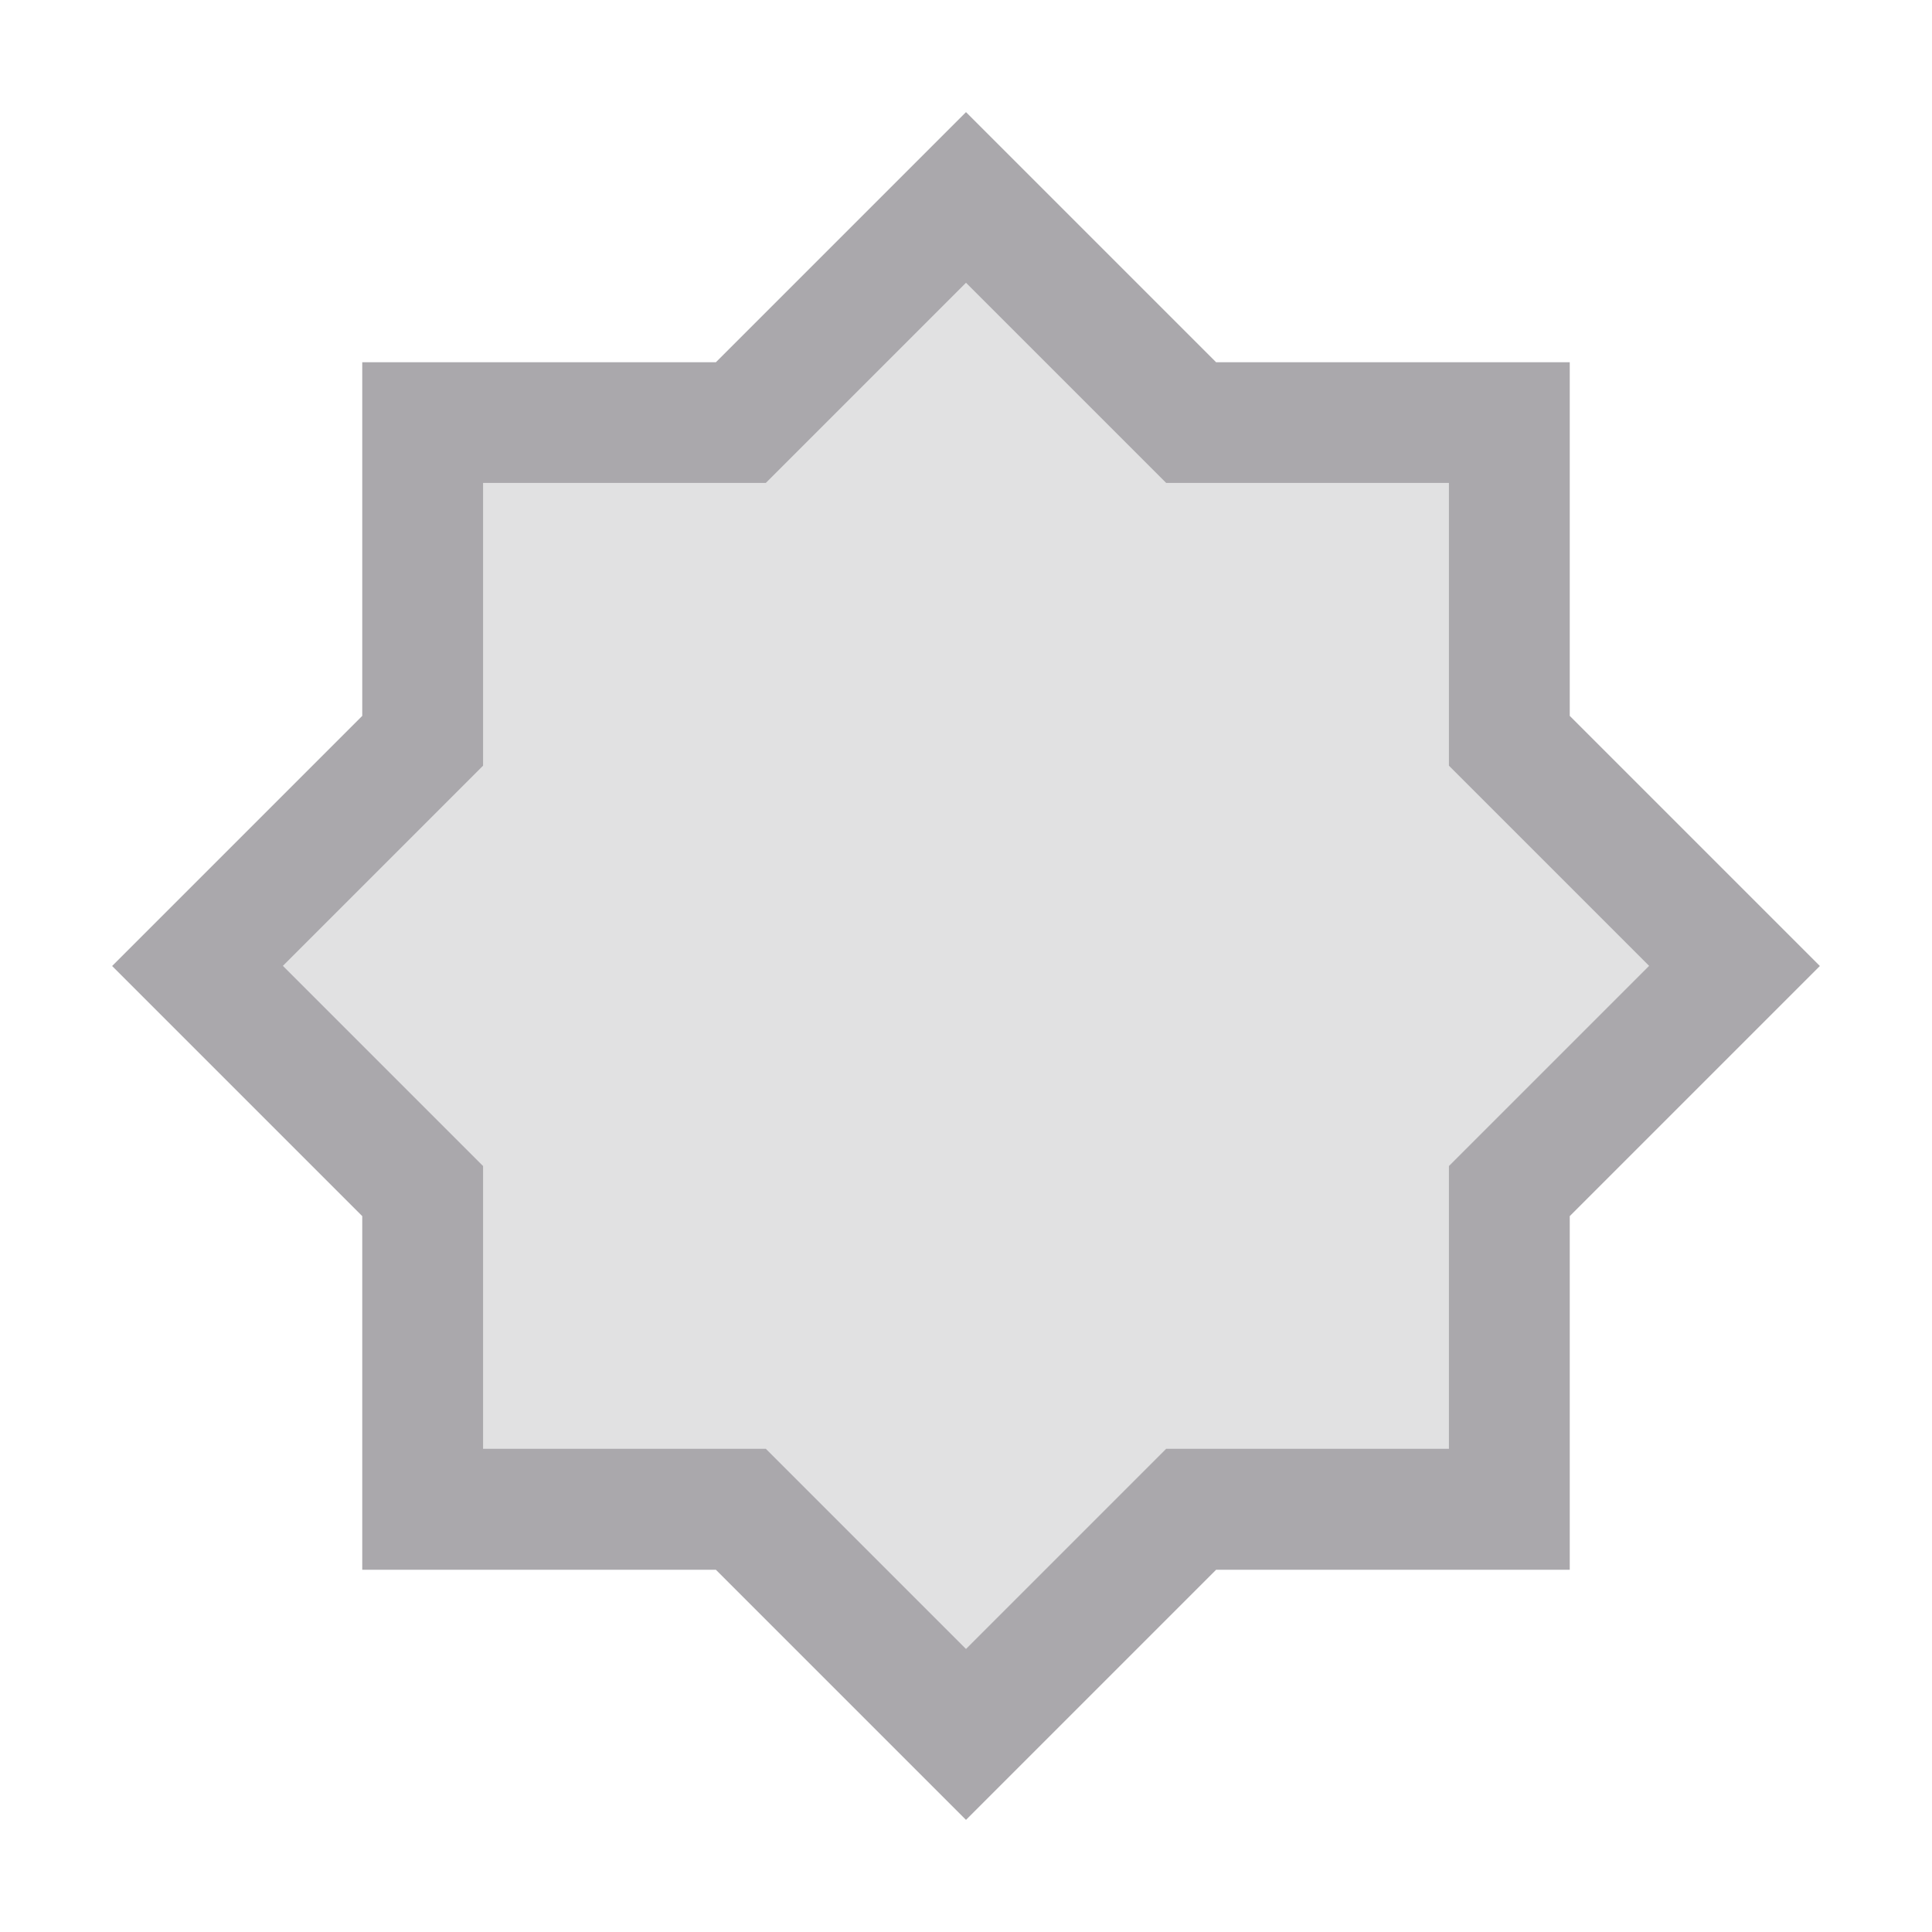 <svg height="32" viewBox="0 0 32 32" width="32" xmlns="http://www.w3.org/2000/svg"><g fill="#aaa8ac"><path d="m16 1.857-4.143 4.143h-5.857v5.857l-4.143 4.143 4.143 4.143v5.857h5.857l4.143 4.143 4.143-4.143h5.857v-5.857l4.143-4.143-4.143-4.143v-5.857h-5.857zm0 2.828 1.314 1.314 2 2h2.828 1.857v1.857 2.828l2 2 1.314 1.314-1.314 1.314-2 2v2.828 1.857h-1.857-2.828l-2 2-1.314 1.314-1.314-1.314-2-2h-2.828-1.857v-1.857-2.828l-2-2-1.314-1.314 1.314-1.314 2-2v-2.828-1.857h1.857 2.828l2-2z"/><path d="m16 4.686-3.314 3.314h-4.686v4.686l-3.314 3.314 3.314 3.314v4.686h4.686l3.314 3.314 3.314-3.314h4.686v-4.686l3.314-3.314-3.314-3.314v-4.686h-4.686z" opacity=".35"/></g></svg>
